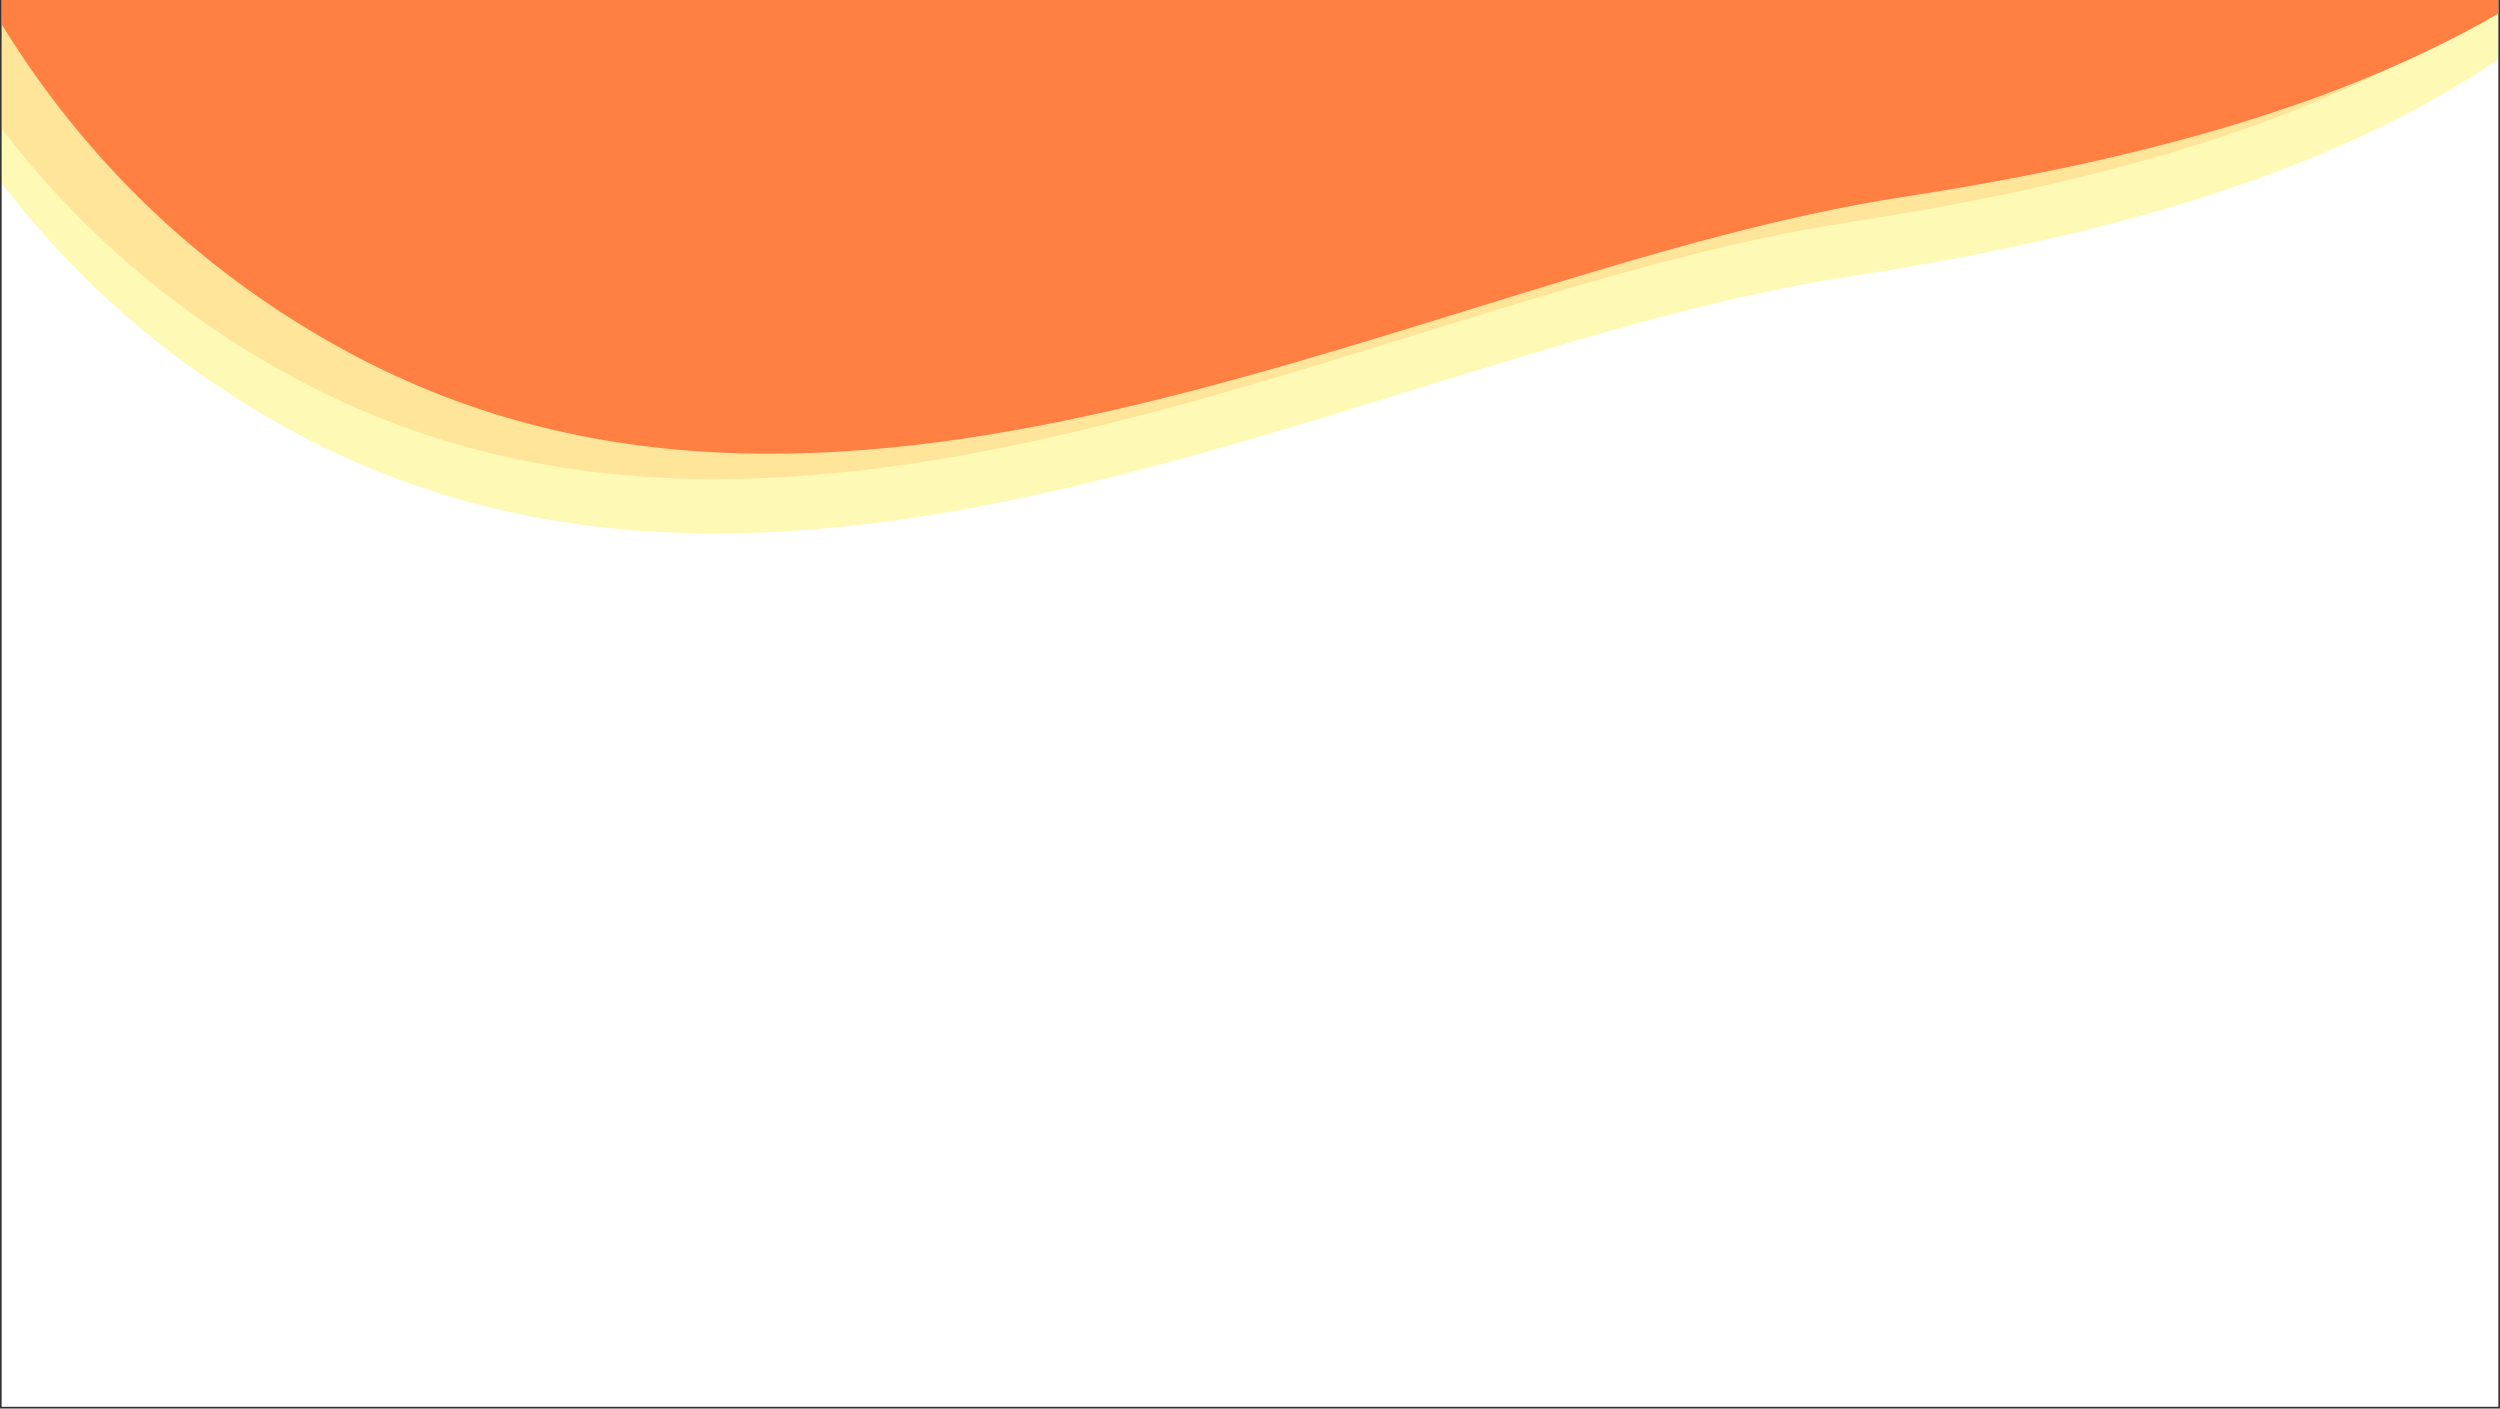 <?xml version="1.0" encoding="UTF-8"?>
<svg xmlns="http://www.w3.org/2000/svg" xmlns:xlink="http://www.w3.org/1999/xlink" width="1230pt" height="693pt" viewBox="0 0 1230 693" version="1.2">
<rect x="0" y="0" width="1230" height="693" fill="#333333" stroke="none"/>
<defs>
<clipPath id="clip1">
  <path d="M 0.887 0 L 1229.113 0 L 1229.113 692 L 0.887 692 Z M 0.887 0 "/>
</clipPath>
<clipPath id="clip2">
  <path d="M 0.887 0 L 1229.113 0 L 1229.113 421 L 0.887 421 Z M 0.887 0 "/>
</clipPath>
<filter id="alpha" filterUnits="objectBoundingBox" x="0%" y="0%" width="100%" height="100%">
  <feColorMatrix type="matrix" in="SourceGraphic" values="0 0 0 0 1 0 0 0 0 1 0 0 0 0 1 0 0 0 1 0"/>
</filter>
<mask id="mask0">
  <g filter="url(#alpha)">
<rect x="0" y="0" width="1230" height="693" style="fill:rgb(0%,0%,0%);fill-opacity:0.447;stroke:none;"/>
  </g>
</mask>
<clipPath id="clip4">
  <path d="M 0.887 0 L 1229.113 0 L 1229.113 263 L 0.887 263 Z M 0.887 0 "/>
</clipPath>
<clipPath id="clip5">
  <path d="M -360 -723.223 L 1140.945 -1202.891 L 1520.984 -13.691 L 20.043 465.977 Z M -360 -723.223 "/>
</clipPath>
<clipPath id="clip6">
  <path d="M -360 -723.223 L 1140.945 -1202.891 L 1520.984 -13.691 L 20.043 465.977 Z M -360 -723.223 "/>
</clipPath>
<clipPath id="clip3">
  <rect x="0" y="0" width="1230" height="421"/>
</clipPath>
<g id="surface5" clip-path="url(#clip3)">
<g clip-path="url(#clip4)" clip-rule="nonzero">
<g clip-path="url(#clip5)" clip-rule="nonzero">
<g clip-path="url(#clip6)" clip-rule="nonzero">
<path style=" stroke:none;fill-rule:nonzero;fill:rgb(100%,94.51%,36.079%);fill-opacity:1;" d="M -67.121 -450.941 C -148.906 -234.191 -103.523 78.812 144.973 212.727 C 393.473 346.637 678.941 171.609 908.656 136.262 C 1138.367 100.91 1408.023 14.734 1365.988 -307.016 C 1324.23 -628.852 1168.449 -662.863 726.355 -757.93 C 284.266 -852.992 89.758 -866.953 -67.121 -450.941 Z M -67.121 -450.941 "/>
</g>
</g>
</g>
</g>
<clipPath id="clip7">
  <path d="M 0.887 0 L 1229.113 0 L 1229.113 395 L 0.887 395 Z M 0.887 0 "/>
</clipPath>
<mask id="mask1">
  <g filter="url(#alpha)">
<rect x="0" y="0" width="1230" height="693" style="fill:rgb(0%,0%,0%);fill-opacity:0.447;stroke:none;"/>
  </g>
</mask>
<clipPath id="clip9">
  <path d="M 0.887 0 L 1229.113 0 L 1229.113 236 L 0.887 236 Z M 0.887 0 "/>
</clipPath>
<clipPath id="clip10">
  <path d="M -360 -749.969 L 1140.945 -1229.637 L 1520.984 -40.438 L 20.043 439.23 Z M -360 -749.969 "/>
</clipPath>
<clipPath id="clip11">
  <path d="M -360 -749.969 L 1140.945 -1229.637 L 1520.984 -40.438 L 20.043 439.23 Z M -360 -749.969 "/>
</clipPath>
<clipPath id="clip8">
  <rect x="0" y="0" width="1230" height="395"/>
</clipPath>
<g id="surface8" clip-path="url(#clip8)">
<g clip-path="url(#clip9)" clip-rule="nonzero">
<g clip-path="url(#clip10)" clip-rule="nonzero">
<g clip-path="url(#clip11)" clip-rule="nonzero">
<path style=" stroke:none;fill-rule:nonzero;fill:rgb(99.219%,79.999%,46.269%);fill-opacity:1;" d="M -67.121 -477.688 C -148.906 -260.938 -103.523 52.066 144.973 185.98 C 393.473 319.891 678.941 144.867 908.656 109.516 C 1138.367 74.164 1408.023 -12.012 1365.988 -333.762 C 1324.23 -655.598 1168.449 -689.609 726.355 -784.672 C 284.266 -879.738 89.758 -893.699 -67.121 -477.688 Z M -67.121 -477.688 "/>
</g>
</g>
</g>
</g>
<clipPath id="clip12">
  <path d="M 0.887 0 L 1229.113 0 L 1229.113 224 L 0.887 224 Z M 0.887 0 "/>
</clipPath>
<clipPath id="clip13">
  <path d="M -333.246 -762.445 L 1167.695 -1242.113 L 1547.738 -52.914 L 46.793 426.754 Z M -333.246 -762.445 "/>
</clipPath>
<clipPath id="clip14">
  <path d="M -333.246 -762.445 L 1167.695 -1242.113 L 1547.738 -52.914 L 46.793 426.754 Z M -333.246 -762.445 "/>
</clipPath>
</defs>
<g id="surface1">
<g clip-path="url(#clip1)" clip-rule="nonzero">
<path style=" stroke:none;fill-rule:nonzero;fill:rgb(100%,100%,100%);fill-opacity:1;" d="M 0.887 0 L 1229.113 0 L 1229.113 692 L 0.887 692 Z M 0.887 0 "/>
<path style=" stroke:none;fill-rule:nonzero;fill:rgb(100%,100%,100%);fill-opacity:1;" d="M 0.887 0 L 1229.113 0 L 1229.113 692 L 0.887 692 Z M 0.887 0 "/>
</g>
<g clip-path="url(#clip2)" clip-rule="nonzero">
<use xlink:href="#surface5" transform="matrix(1,0,0,1,0,-0)" mask="url(#mask0)"/>
</g>
<g clip-path="url(#clip7)" clip-rule="nonzero">
<use xlink:href="#surface8" transform="matrix(1,0,0,1,0,-0)" mask="url(#mask1)"/>
</g>
<g clip-path="url(#clip12)" clip-rule="nonzero">
<g clip-path="url(#clip13)" clip-rule="nonzero">
<g clip-path="url(#clip14)" clip-rule="nonzero">
<path style=" stroke:none;fill-rule:nonzero;fill:rgb(100%,50.2%,25.879%);fill-opacity:1;" d="M -40.367 -490.164 C -122.152 -273.414 -76.773 39.59 171.727 173.504 C 420.223 307.414 705.695 132.387 935.406 97.039 C 1165.121 61.688 1434.773 -24.488 1392.738 -346.238 C 1350.984 -668.074 1195.203 -702.086 753.109 -797.152 C 311.016 -892.215 116.508 -906.176 -40.367 -490.164 Z M -40.367 -490.164 "/>
</g>
</g>
</g>
</g>
</svg>
